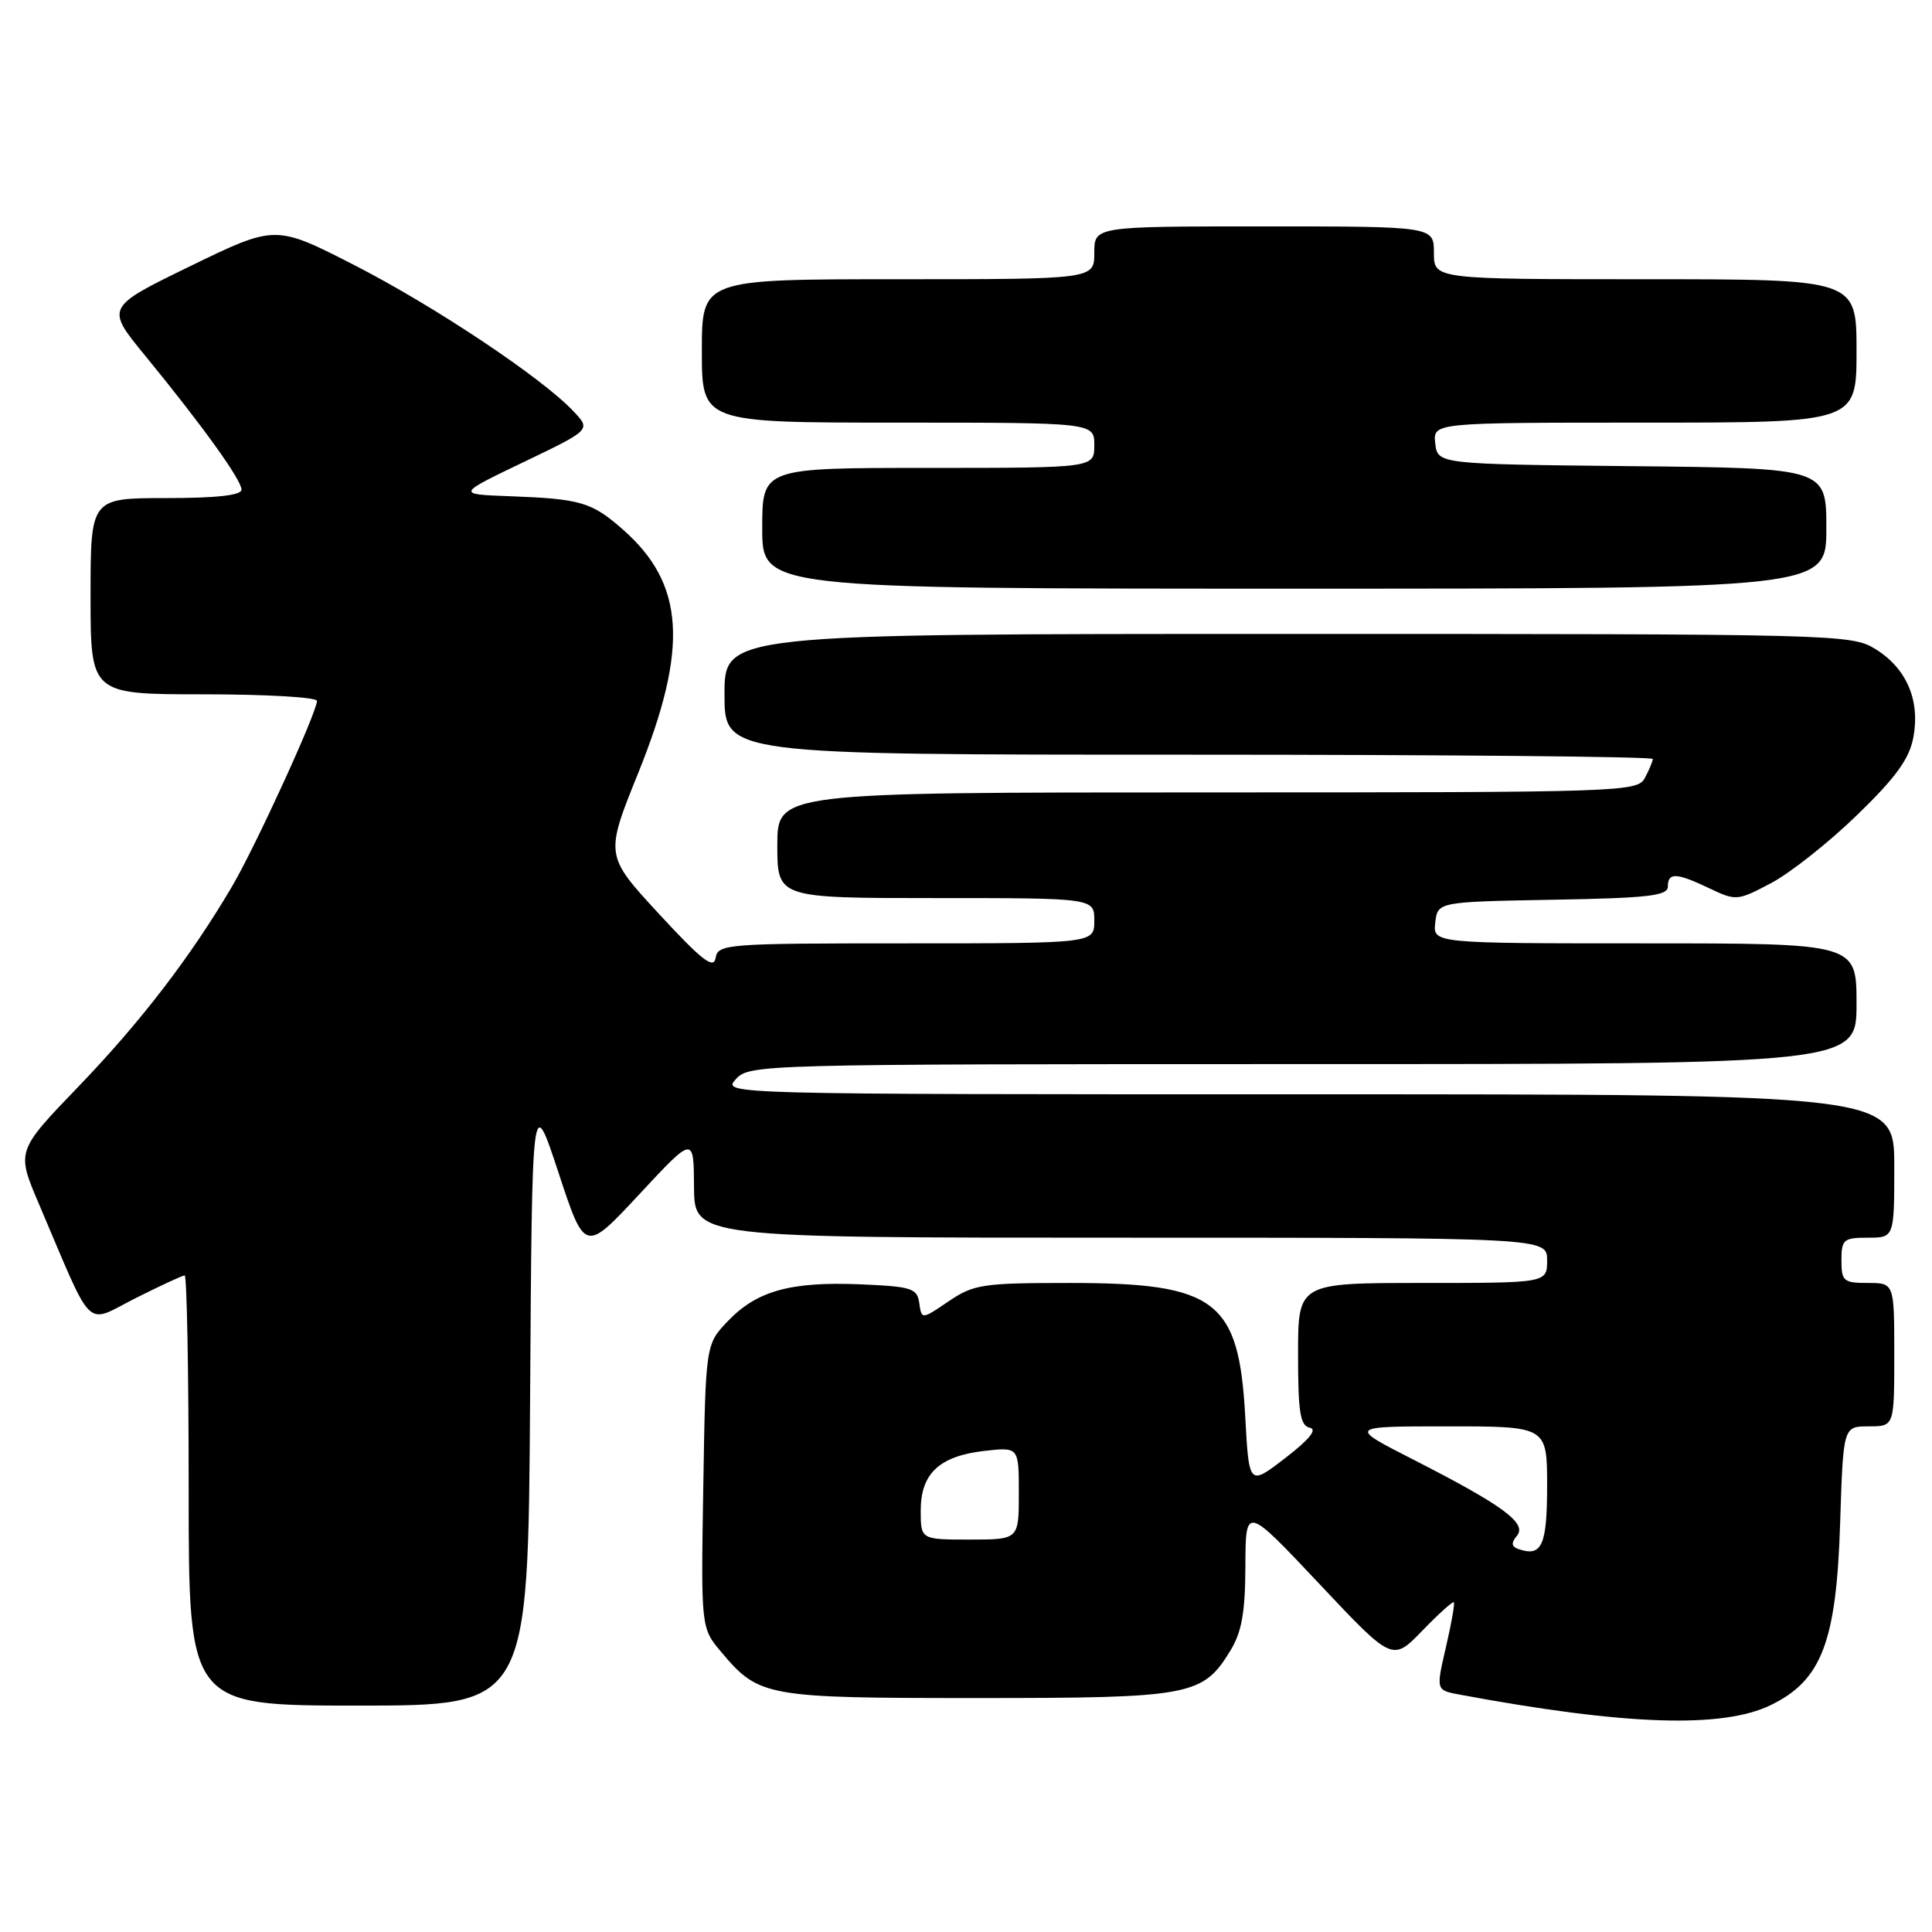 <?xml version="1.0" encoding="UTF-8" standalone="no"?>
<!DOCTYPE svg PUBLIC "-//W3C//DTD SVG 1.1//EN" "http://www.w3.org/Graphics/SVG/1.1/DTD/svg11.dtd" >
<svg xmlns="http://www.w3.org/2000/svg" xmlns:xlink="http://www.w3.org/1999/xlink" version="1.1" viewBox="0 0 256 256">
 <g >
 <path fill="currentColor"
d=" M 234.62 225.94 C 241.39 222.66 243.34 217.56 243.83 201.75 C 244.24 189.00 244.24 189.00 247.62 189.00 C 251.00 189.00 251.00 189.00 251.00 179.50 C 251.00 170.00 251.00 170.00 247.50 170.00 C 244.28 170.00 244.00 169.76 244.00 167.00 C 244.00 164.24 244.28 164.00 247.50 164.00 C 251.00 164.00 251.00 164.00 251.00 154.50 C 251.00 145.00 251.00 145.00 173.35 145.00 C 95.75 145.00 95.69 145.00 97.50 143.00 C 99.28 141.03 100.58 141.00 172.65 141.00 C 246.00 141.00 246.00 141.00 246.00 133.00 C 246.00 125.00 246.00 125.00 217.93 125.00 C 189.87 125.00 189.87 125.00 190.18 122.25 C 190.50 119.50 190.50 119.50 205.75 119.22 C 218.39 119.00 221.00 118.70 221.00 117.47 C 221.00 115.57 222.13 115.62 226.53 117.72 C 230.04 119.39 230.23 119.37 234.71 117.00 C 237.23 115.66 242.34 111.62 246.06 108.01 C 251.21 103.02 252.99 100.57 253.53 97.71 C 254.45 92.79 252.63 88.55 248.51 86.01 C 245.34 84.04 243.63 84.00 170.63 84.00 C 96.00 84.00 96.00 84.00 96.00 92.00 C 96.00 100.00 96.00 100.00 157.50 100.00 C 191.32 100.00 219.00 100.25 219.00 100.57 C 219.00 100.88 218.53 102.00 217.96 103.07 C 216.96 104.94 215.26 105.00 159.96 105.00 C 103.00 105.00 103.00 105.00 103.00 112.00 C 103.00 119.00 103.00 119.00 124.00 119.00 C 145.00 119.00 145.00 119.00 145.00 122.00 C 145.00 125.00 145.00 125.00 120.07 125.00 C 96.18 125.00 95.13 125.08 94.82 126.94 C 94.57 128.47 93.00 127.25 87.33 121.11 C 80.16 113.34 80.16 113.34 84.57 102.42 C 91.27 85.81 90.74 77.37 82.53 70.16 C 78.39 66.52 76.94 66.10 67.50 65.75 C 60.50 65.49 60.50 65.49 69.40 61.22 C 78.30 56.95 78.30 56.95 76.01 54.52 C 71.87 50.10 57.61 40.59 46.97 35.14 C 36.50 29.78 36.50 29.78 25.24 35.25 C 13.98 40.73 13.98 40.73 19.26 47.16 C 26.81 56.38 32.00 63.59 32.00 64.88 C 32.00 65.63 28.69 66.00 22.00 66.00 C 12.00 66.00 12.00 66.00 12.00 79.00 C 12.00 92.00 12.00 92.00 27.00 92.00 C 35.25 92.00 42.00 92.39 42.00 92.87 C 42.00 94.38 33.89 112.09 30.77 117.42 C 25.30 126.73 18.64 135.42 10.36 144.01 C 2.17 152.53 2.17 152.53 5.15 159.51 C 12.52 176.81 11.15 175.46 17.93 172.03 C 21.24 170.37 24.18 169.00 24.47 169.00 C 24.76 169.00 25.00 181.82 25.00 197.50 C 25.00 226.00 25.00 226.00 47.49 226.00 C 69.98 226.00 69.98 226.00 70.24 185.37 C 70.50 144.75 70.50 144.75 74.00 155.37 C 77.50 166.00 77.50 166.00 84.71 158.25 C 91.92 150.50 91.92 150.50 91.96 157.25 C 92.00 164.00 92.00 164.00 148.50 164.00 C 205.00 164.00 205.00 164.00 205.00 167.00 C 205.00 170.00 205.00 170.00 188.50 170.00 C 172.00 170.00 172.00 170.00 172.00 179.43 C 172.00 187.14 172.28 188.91 173.55 189.18 C 174.59 189.39 173.51 190.73 170.30 193.20 C 165.50 196.90 165.50 196.90 165.00 187.70 C 164.16 172.28 161.16 170.00 141.74 170.00 C 130.19 170.00 129.02 170.18 125.70 172.43 C 122.12 174.86 122.12 174.86 121.81 172.68 C 121.53 170.70 120.83 170.47 114.00 170.18 C 104.77 169.80 100.30 171.03 96.46 175.04 C 93.50 178.13 93.50 178.13 93.19 196.92 C 92.88 215.71 92.88 215.71 95.56 218.89 C 100.58 224.85 101.41 225.00 129.50 225.00 C 157.84 225.00 159.38 224.71 163.04 218.70 C 164.54 216.25 165.00 213.64 165.02 207.50 C 165.05 199.50 165.05 199.50 174.78 209.83 C 184.50 220.16 184.50 220.16 188.44 216.10 C 190.60 213.86 192.49 212.16 192.64 212.31 C 192.79 212.46 192.32 215.14 191.59 218.27 C 190.27 223.96 190.27 223.96 193.39 224.54 C 215.30 228.62 228.19 229.06 234.62 225.94 Z  M 242.00 70.02 C 242.00 62.03 242.00 62.03 216.25 61.77 C 190.50 61.50 190.50 61.50 190.18 58.75 C 189.87 56.00 189.87 56.00 217.93 56.00 C 246.00 56.00 246.00 56.00 246.00 46.50 C 246.00 37.00 246.00 37.00 218.00 37.00 C 190.00 37.00 190.00 37.00 190.00 33.50 C 190.00 30.00 190.00 30.00 167.50 30.00 C 145.00 30.00 145.00 30.00 145.00 33.50 C 145.00 37.00 145.00 37.00 119.00 37.00 C 93.00 37.00 93.00 37.00 93.00 46.50 C 93.00 56.00 93.00 56.00 119.00 56.00 C 145.00 56.00 145.00 56.00 145.00 59.00 C 145.00 62.00 145.00 62.00 123.00 62.00 C 101.00 62.00 101.00 62.00 101.00 70.00 C 101.00 78.00 101.00 78.00 171.50 78.00 C 242.00 78.00 242.00 78.00 242.00 70.02 Z  M 201.21 205.26 C 200.26 204.93 200.21 204.45 201.00 203.50 C 202.38 201.84 199.17 199.48 187.32 193.43 C 178.63 189.00 178.63 189.00 191.81 189.00 C 205.00 189.00 205.00 189.00 205.00 196.89 C 205.00 204.79 204.30 206.33 201.21 205.26 Z  M 122.00 200.15 C 122.00 195.24 124.48 192.93 130.46 192.25 C 135.00 191.74 135.00 191.74 135.00 197.87 C 135.00 204.00 135.00 204.00 128.50 204.00 C 122.00 204.00 122.00 204.00 122.00 200.15 Z "/>
</g>
</svg>